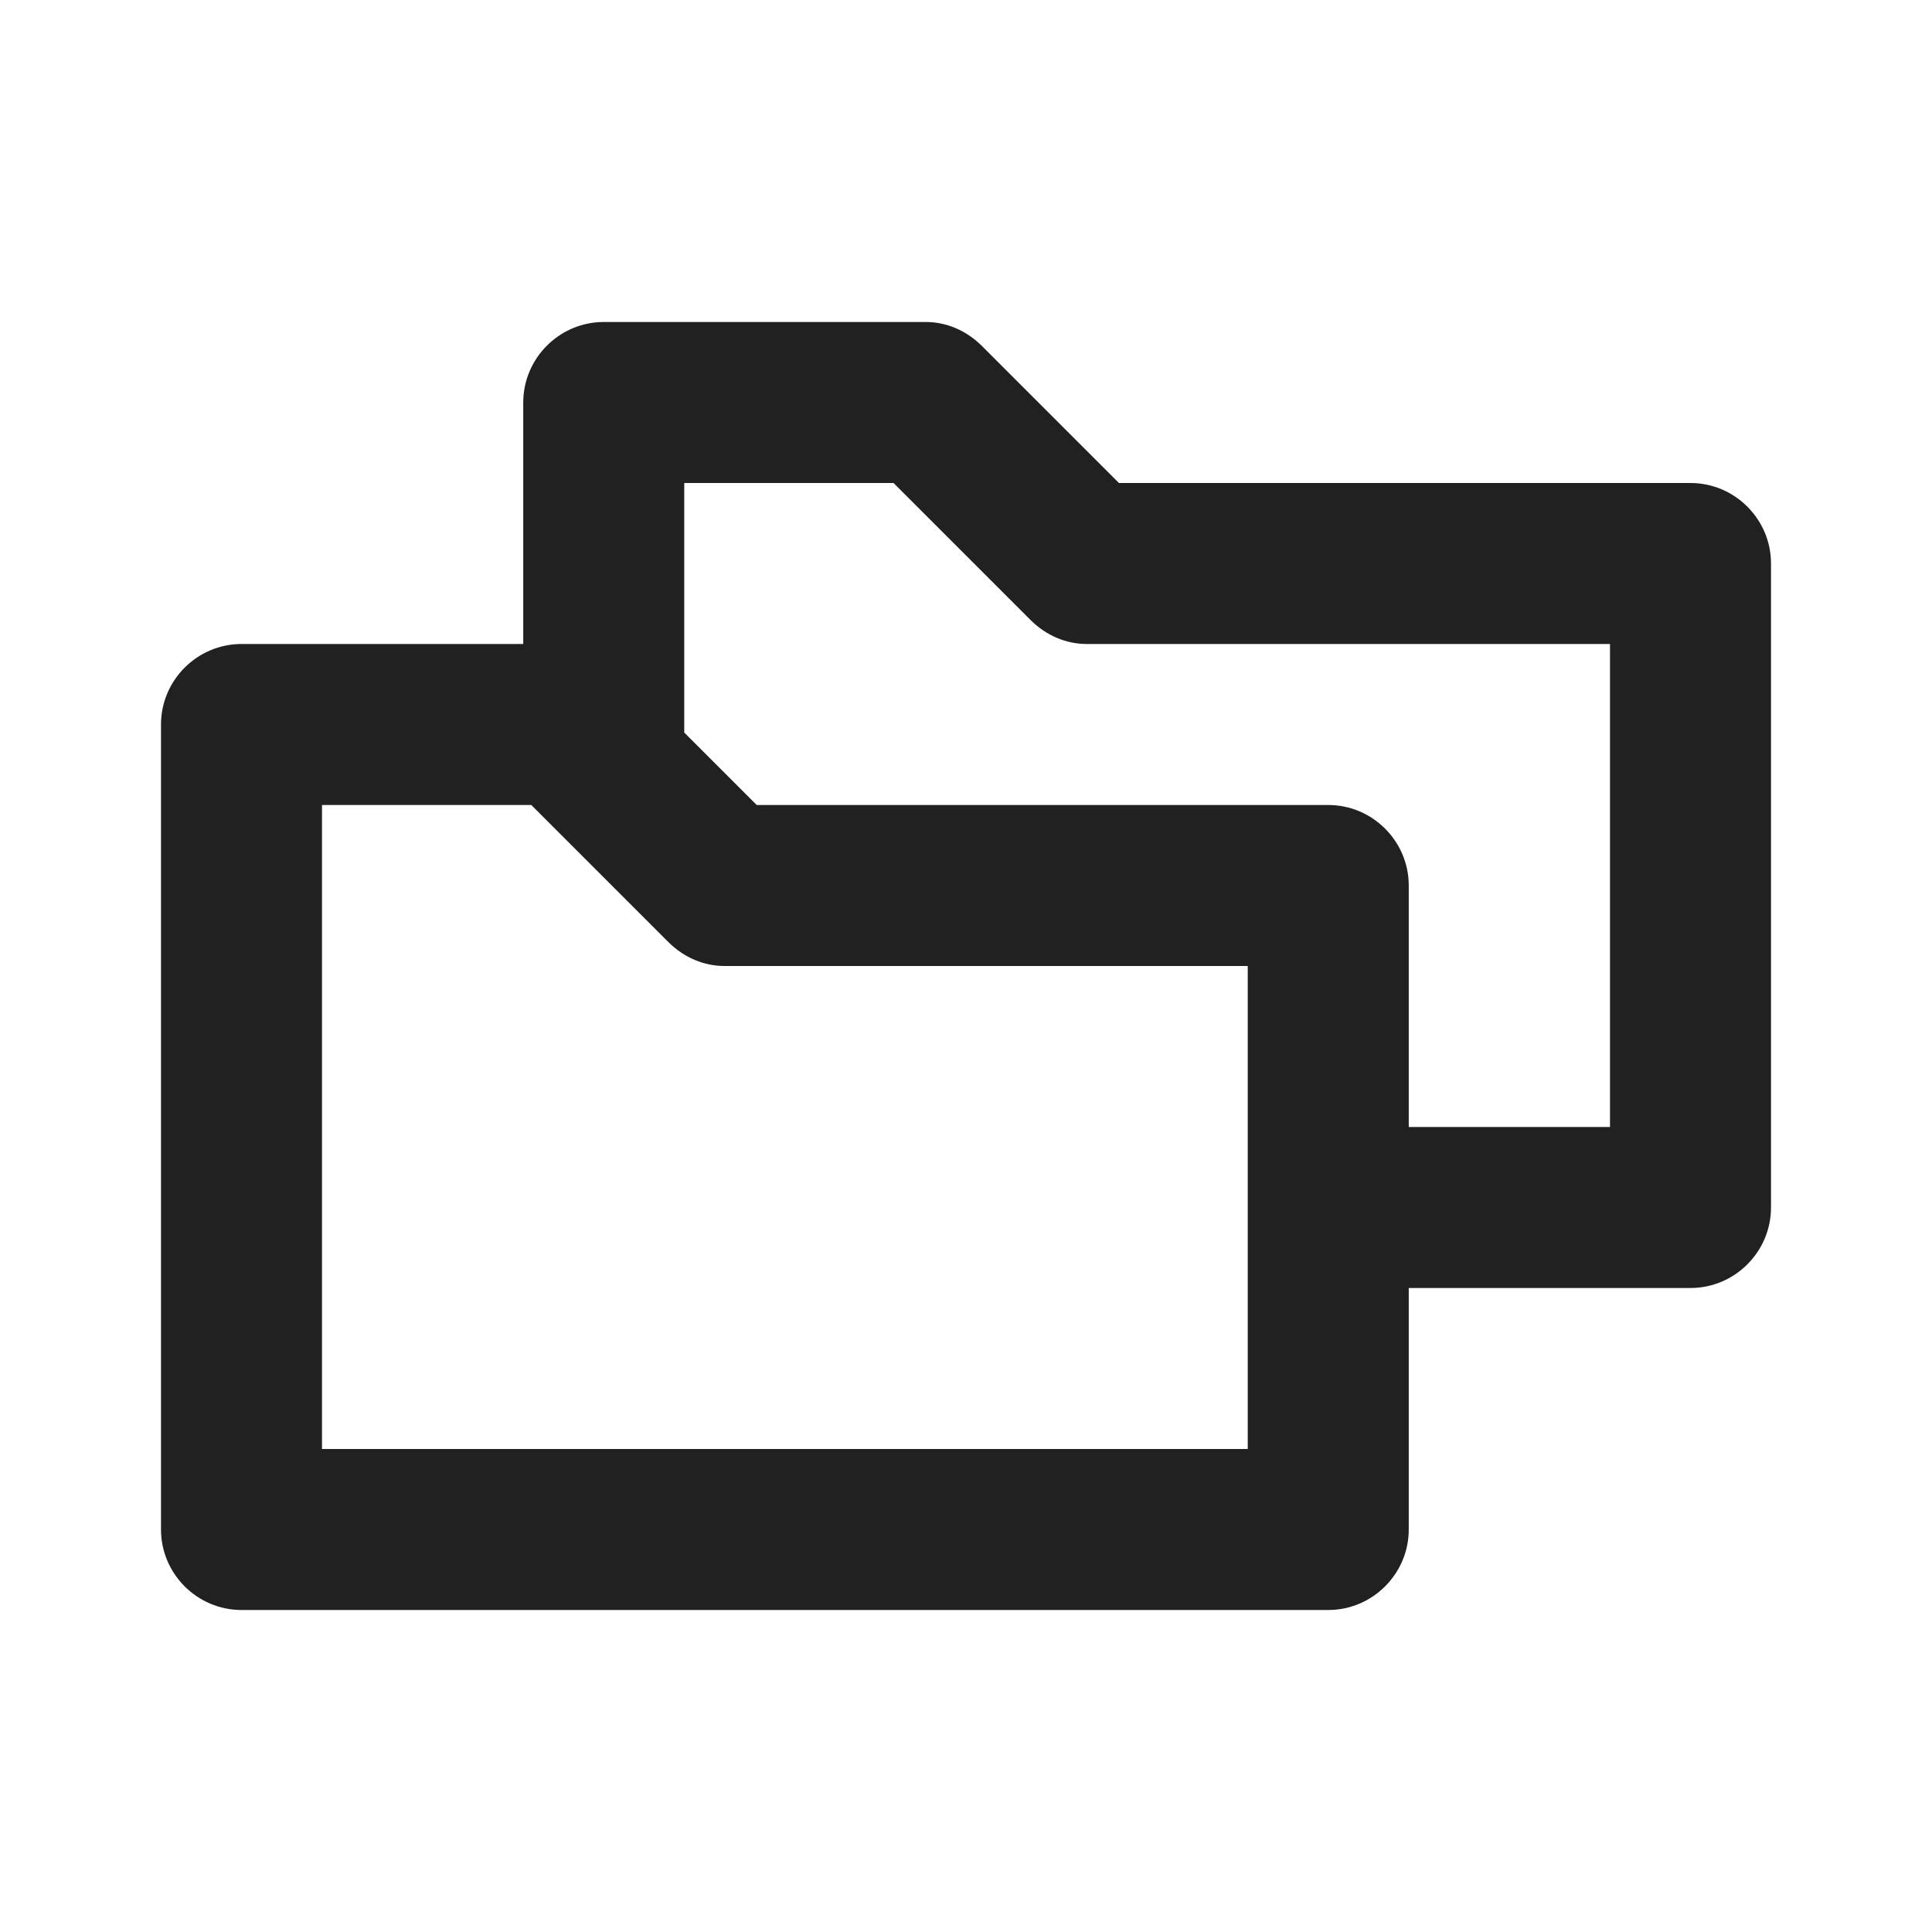 <?xml version="1.0" encoding="UTF-8"?>
<svg width="24px" height="24px" viewBox="0 0 24 24" version="1.1" xmlns="http://www.w3.org/2000/svg" xmlns:xlink="http://www.w3.org/1999/xlink">
    <title>⭕ Application / Groups</title>
    <defs>
        <path d="M21,6 L13.9,6 L12.2,4.3 C12,4.1 11.75,4 11.5,4 L7.5,4 C6.95,4 6.5,4.45 6.5,5 L6.5,8 L3,8 C2.45,8 2,8.45 2,9 L2,19 C2,19.55 2.45,20 3,20 L16.5,20 C17.05,20 17.5,19.55 17.5,19 L17.5,16 L21,16 C21.55,16 22,15.55 22,15 L22,7 C22,6.45 21.55,6 21,6 Z M15.5,18 L4,18 L4,10 L6.6,10 L8.3,11.7 C8.5,11.9 8.75,12 9,12 L15.5,12 L15.5,18 L15.5,18 Z M20,14 L17.5,14 L17.5,11 C17.5,10.45 17.05,10 16.5,10 L9.4,10 L8.5,9.1 L8.5,6 L11.1,6 L12.8,7.7 C13,7.9 13.25,8 13.5,8 L20,8 L20,14 Z" id="path-1"></path>
    </defs>
    <g id="⭕-Application-/-Groups" stroke="none" stroke-width="1" fill="none" fill-rule="evenodd">
        <mask id="mask-2" fill="white">
            <use xlink:href="#path-1"></use>
        </mask>
        <use id="🎨-Icon-Color" fill="#212121" xlink:href="#path-1"></use>
    </g>
</svg>